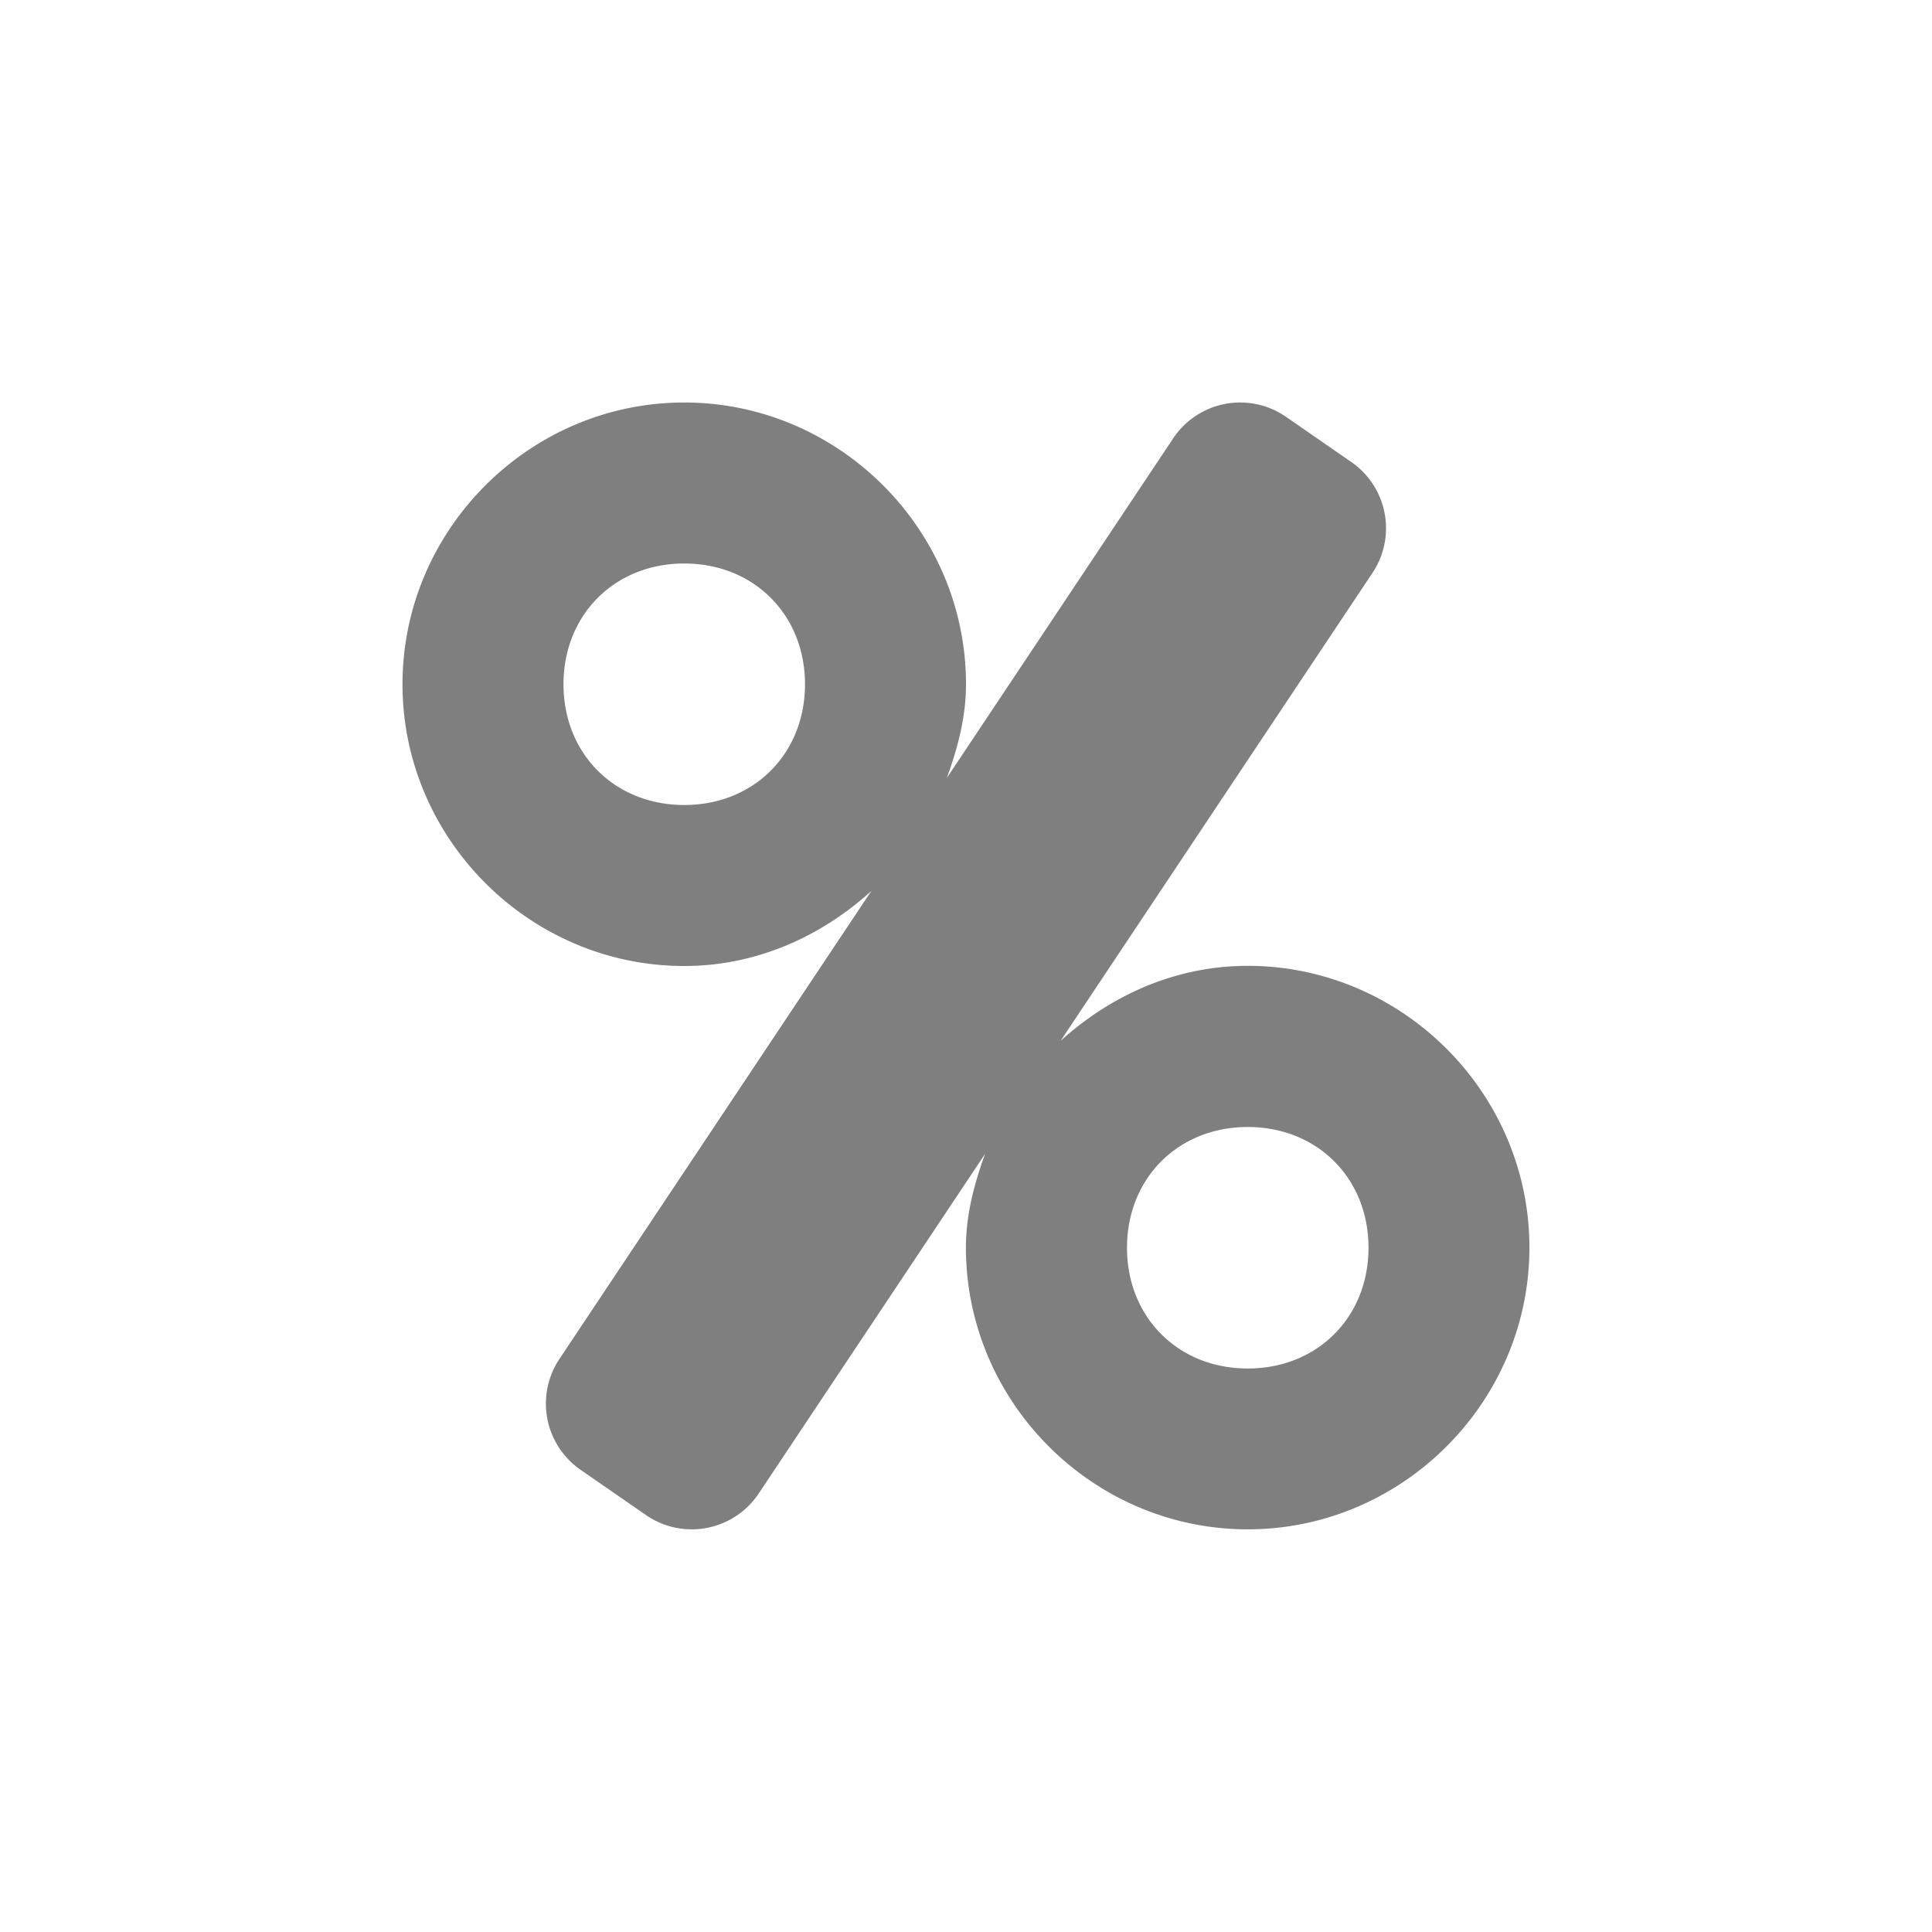 <?xml version="1.0" encoding="UTF-8" standalone="no"?>
<!--Created with Inkscape (http://www.inkscape.org/)-->
<svg id="svg3049" xmlns:rdf="http://www.w3.org/1999/02/22-rdf-syntax-ns#" xmlns="http://www.w3.org/2000/svg" height="24" width="24" version="1.1" xmlns:cc="http://creativecommons.org/ns#" xmlns:dc="http://purl.org/dc/elements/1.1/">
    <defs id="defs3051">
        <style id="current-color-scheme" type="text/css">
            .ColorScheme-Text { color:#4d4d4d; } .ColorScheme-Background { color:#eff0f1; } .ColorScheme-Highlight { color:#3daee9; } .ColorScheme-ViewText { color:#31363b; } .ColorScheme-ViewBackground { color:#fcfcfc; } .ColorScheme-ViewHover { color:#93cee9; } .ColorScheme-ViewFocus{ color:#3daee9; } .ColorScheme-ButtonText { color:#31363b; } .ColorScheme-ButtonBackground { color:#eff0f1; } .ColorScheme-ButtonHover { color:#93cee9; } .ColorScheme-ButtonFocus{ color:#3daee9; }
        </style>
    </defs>
    <g id="layer1" transform="translate(-421.71 -523.79)">
        <path id="path4158" opacity=".5" style="color-rendering:auto;text-decoration-color:#000000;color:#000000;isolation:auto;mix-blend-mode:normal;shape-rendering:auto;solid-color:#000000;block-progression:tb;text-decoration-line:none;text-decoration-style:solid;image-rendering:auto;white-space:normal;text-indent:0;text-transform:none" d="m430.21 528.79c-1.921 0-3.5 1.579-3.5 3.5 0 1.921 1.579 3.5 3.5 3.5 0.898 0 1.702-0.368 2.324-0.932l-3.875 5.814a1 1 0 0 0 0.264 1.377l0.812 0.562a1 1 0 0 0 1.4 -0.268l2.812-4.219c-0.133 0.368-0.238 0.752-0.238 1.164 0 1.921 1.579 3.5 3.5 3.5s3.5-1.579 3.5-3.5c0-1.921-1.579-3.5-3.5-3.5-0.898 0-1.702 0.368-2.324 0.932l3.875-5.814a1 1 0 0 0 -0.264 -1.377l-0.812-0.562a1 1 0 0 0 -1.4 0.268l-2.812 4.219c0.133-0.368 0.238-0.752 0.238-1.164 0-1.921-1.579-3.5-3.5-3.5zm0 2c0.864 0 1.5 0.636 1.5 1.5s-0.636 1.5-1.5 1.5-1.5-0.636-1.5-1.5 0.636-1.5 1.5-1.5zm7 7c0.864 0 1.5 0.636 1.5 1.5s-0.636 1.5-1.5 1.5-1.5-0.636-1.5-1.5 0.636-1.5 1.5-1.5z"/>
    </g>
</svg>
